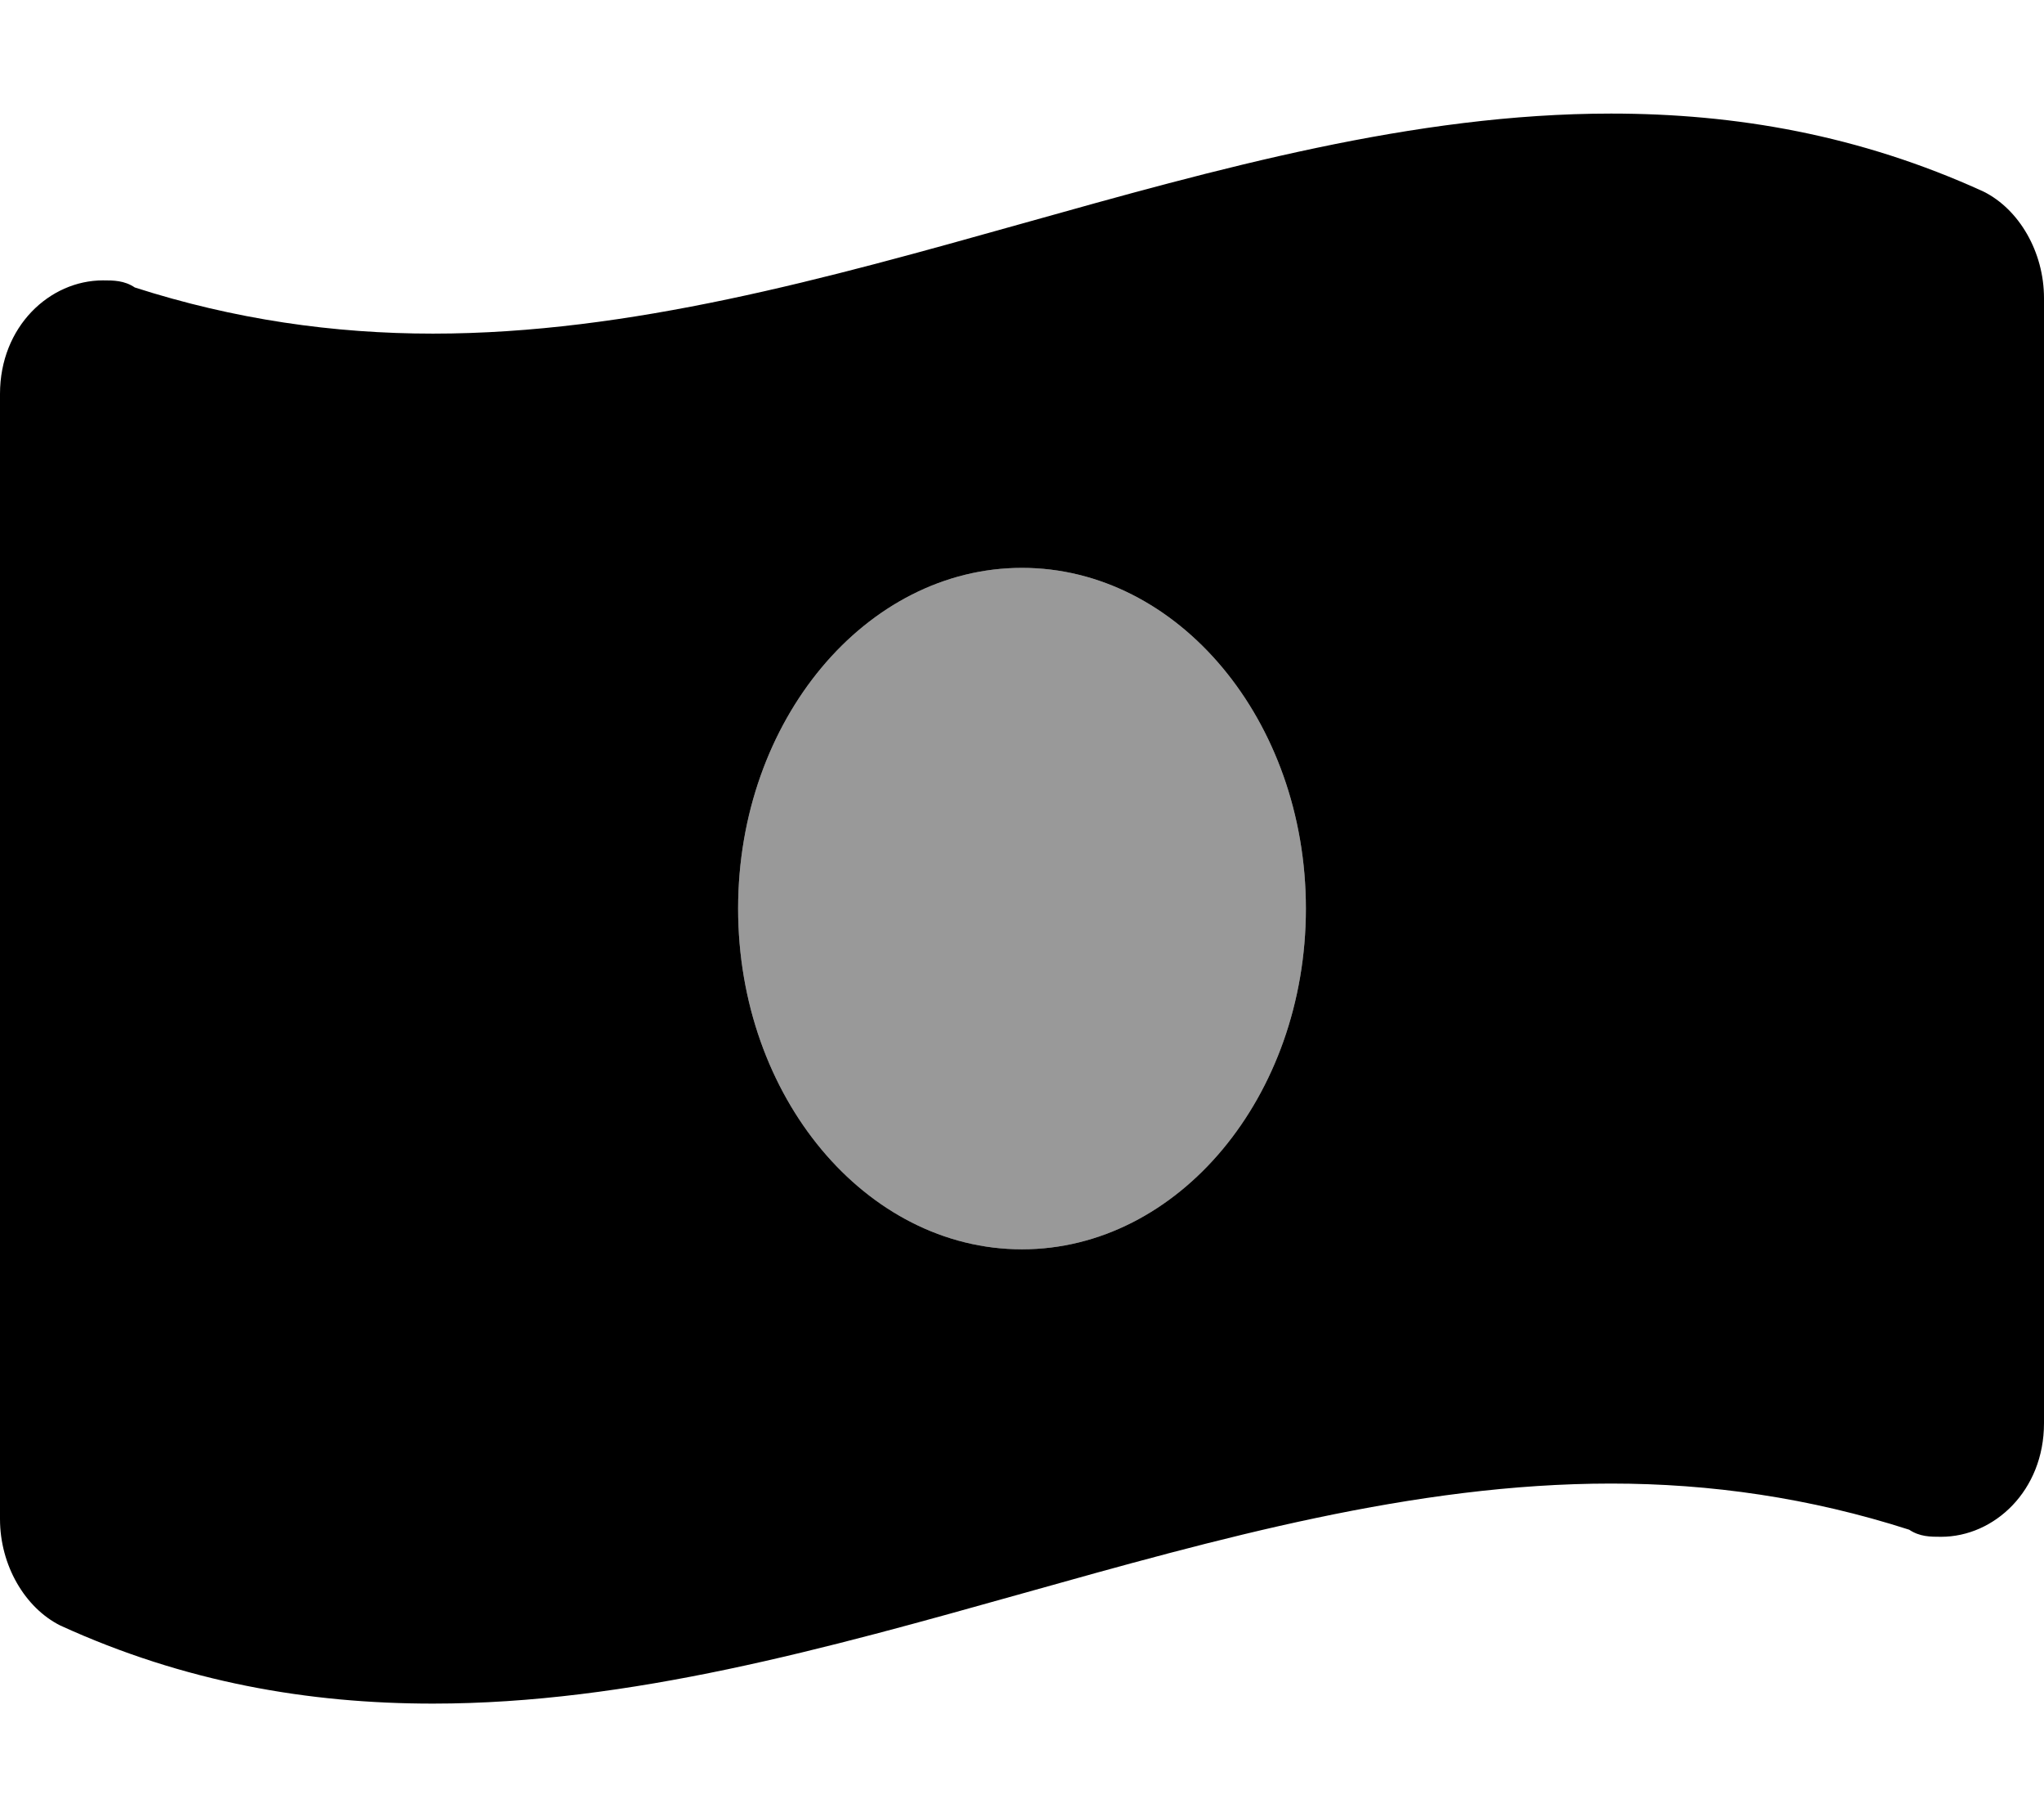 <svg xmlns="http://www.w3.org/2000/svg" viewBox="0 0 576 512"><!-- Font Awesome Pro 6.0.0-alpha1 by @fontawesome - https://fontawesome.com License - https://fontawesome.com/license (Commercial License) --><defs><style>.fa-secondary{opacity:.4}</style></defs><path d="M288 352C244 352 208 309 208 256C208 203 244 160 288 160S368 203 368 256C368 309 332 352 288 352Z" class="fa-secondary"/><path d="M559 54C524 38 489 32 454 32C343 32 233 94 122 94C94 94 66 90 38 81C35 79 32 79 29 79C14 79 0 92 0 111V428C0 441 7 453 17 458C52 474 87 480 122 480C233 480 343 418 454 418C482 418 510 422 538 431C541 433 544 433 547 433C562 433 576 420 576 401V84C576 71 569 59 559 54ZM288 352C244 352 208 309 208 256C208 203 244 160 288 160S368 203 368 256C368 309 332 352 288 352Z" class="fa-primary"/></svg>